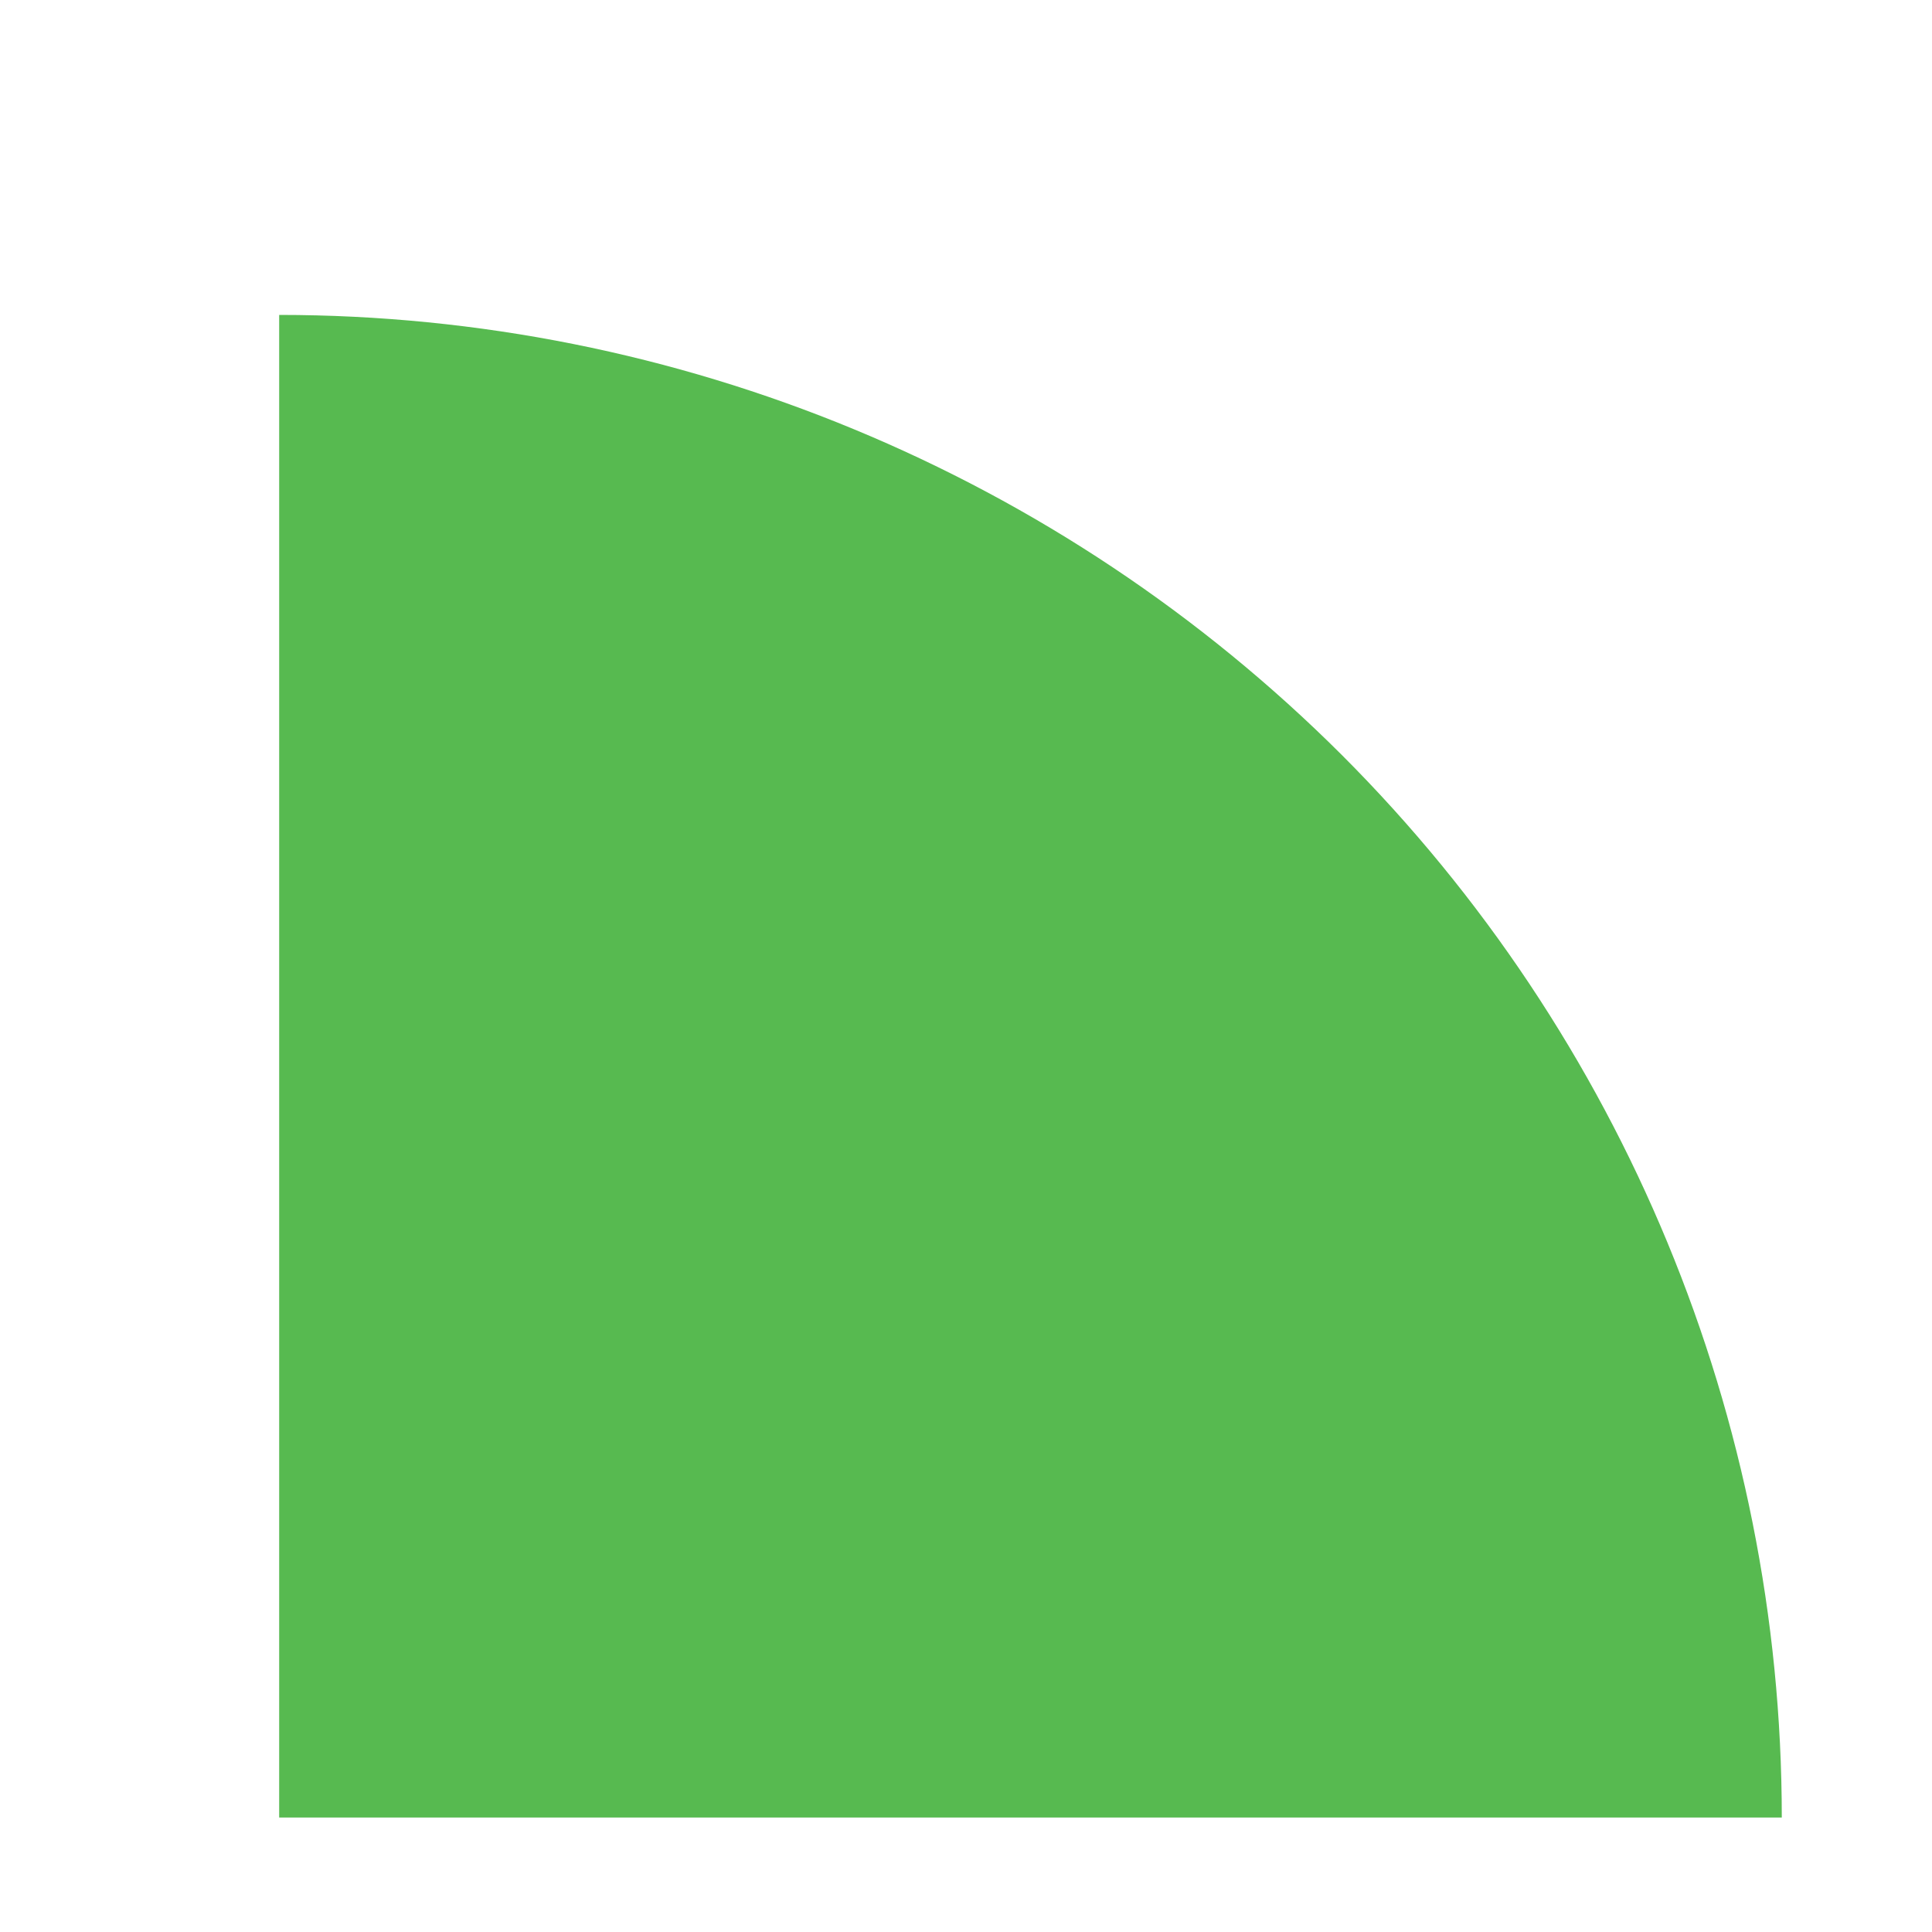 <?xml version="1.0" encoding="UTF-8" standalone="no"?><svg width='4' height='4' viewBox='0 0 4 4' fill='none' xmlns='http://www.w3.org/2000/svg'>
<path d='M0.578 0.652V3.763H3.689C3.689 2.938 3.361 2.146 2.778 1.563C2.194 0.98 1.403 0.652 0.578 0.652Z' fill='#57BA50'/>
</svg>
